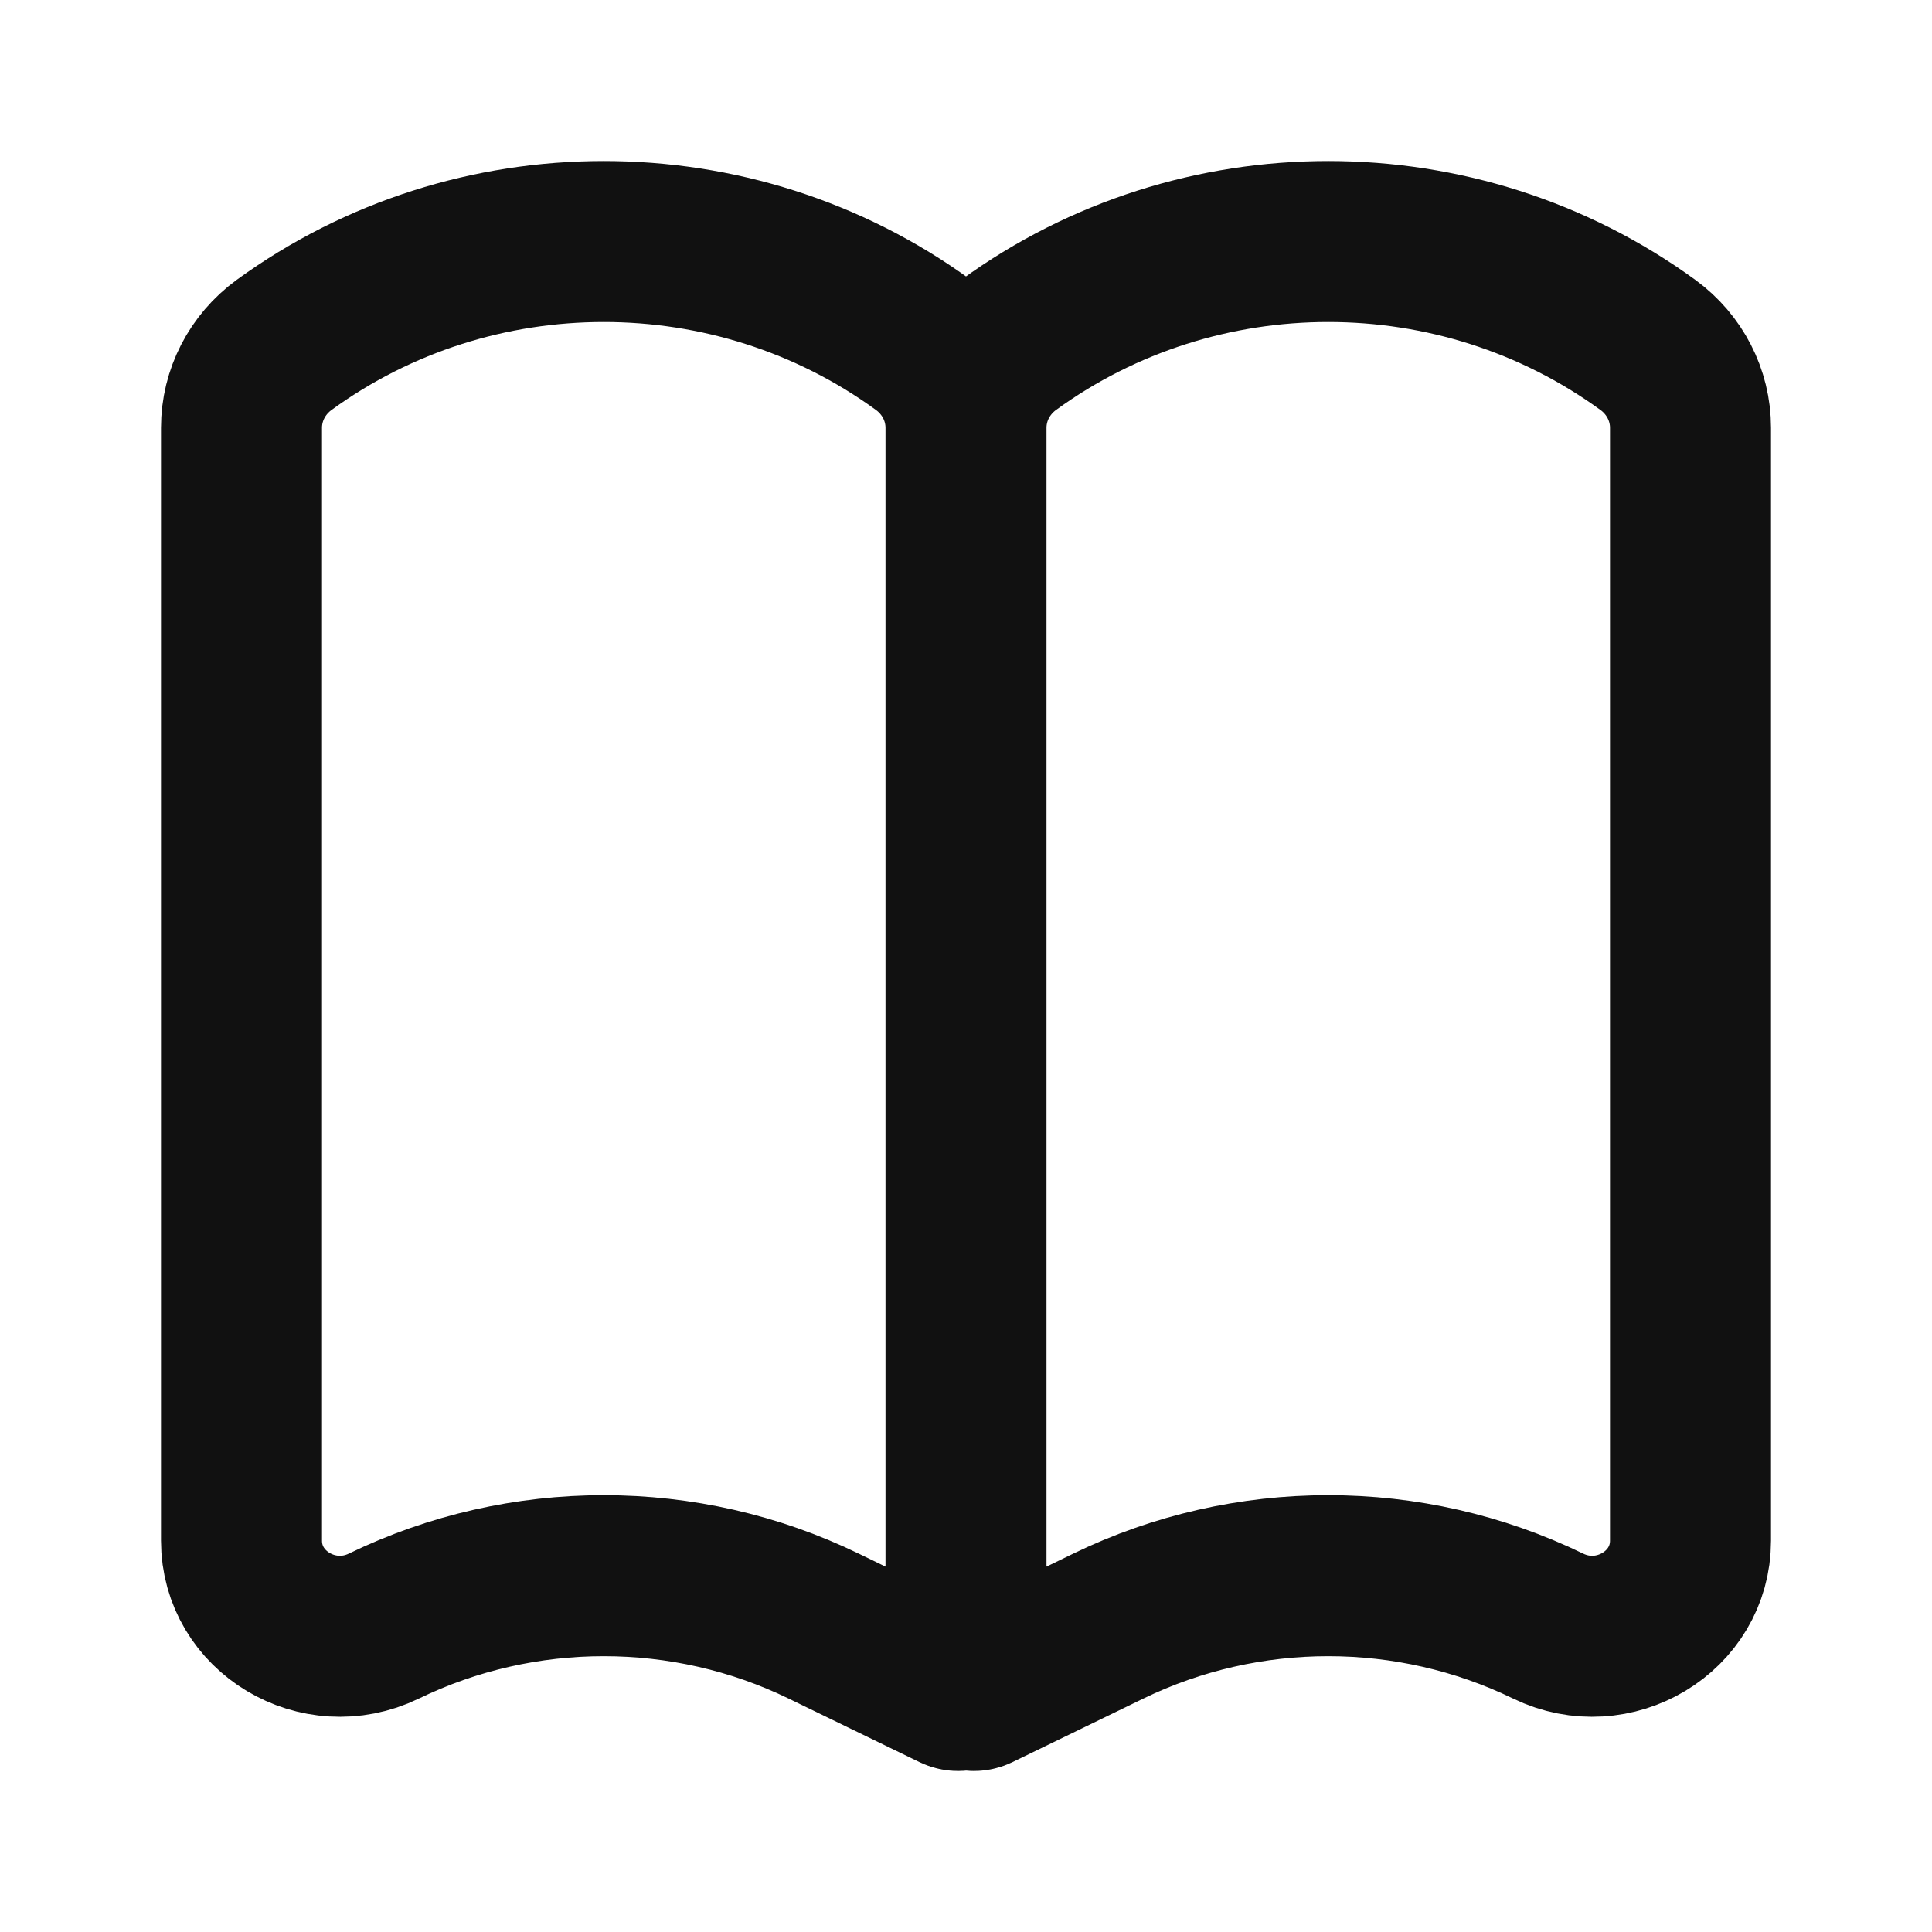 <svg width="24" height="24" viewBox="0 0 24 24" fill="none" xmlns="http://www.w3.org/2000/svg">
<g id="book opened">
<path id="Icon" d="M12 20.905V5.314M12 20.905C12 20.976 12.076 21.021 12.141 20.99L13.768 20.2C15.488 19.365 17.512 19.365 19.232 20.2C20.044 20.594 21 20.021 21 19.139V5.314C21 4.909 20.804 4.528 20.471 4.285C18.118 2.572 14.882 2.572 12.529 4.285C12.196 4.528 12 4.909 12 5.314M12 20.905C12 20.976 11.924 21.021 11.859 20.99L10.232 20.2C8.512 19.365 6.488 19.365 4.768 20.2C3.956 20.594 3 20.021 3 19.139V5.314C3 4.909 3.196 4.528 3.529 4.285C5.882 2.572 9.118 2.572 11.471 4.285C11.804 4.528 12 4.909 12 5.314" stroke="#111111" stroke-width="2" stroke-linecap="round"/>
</g>
</svg>
